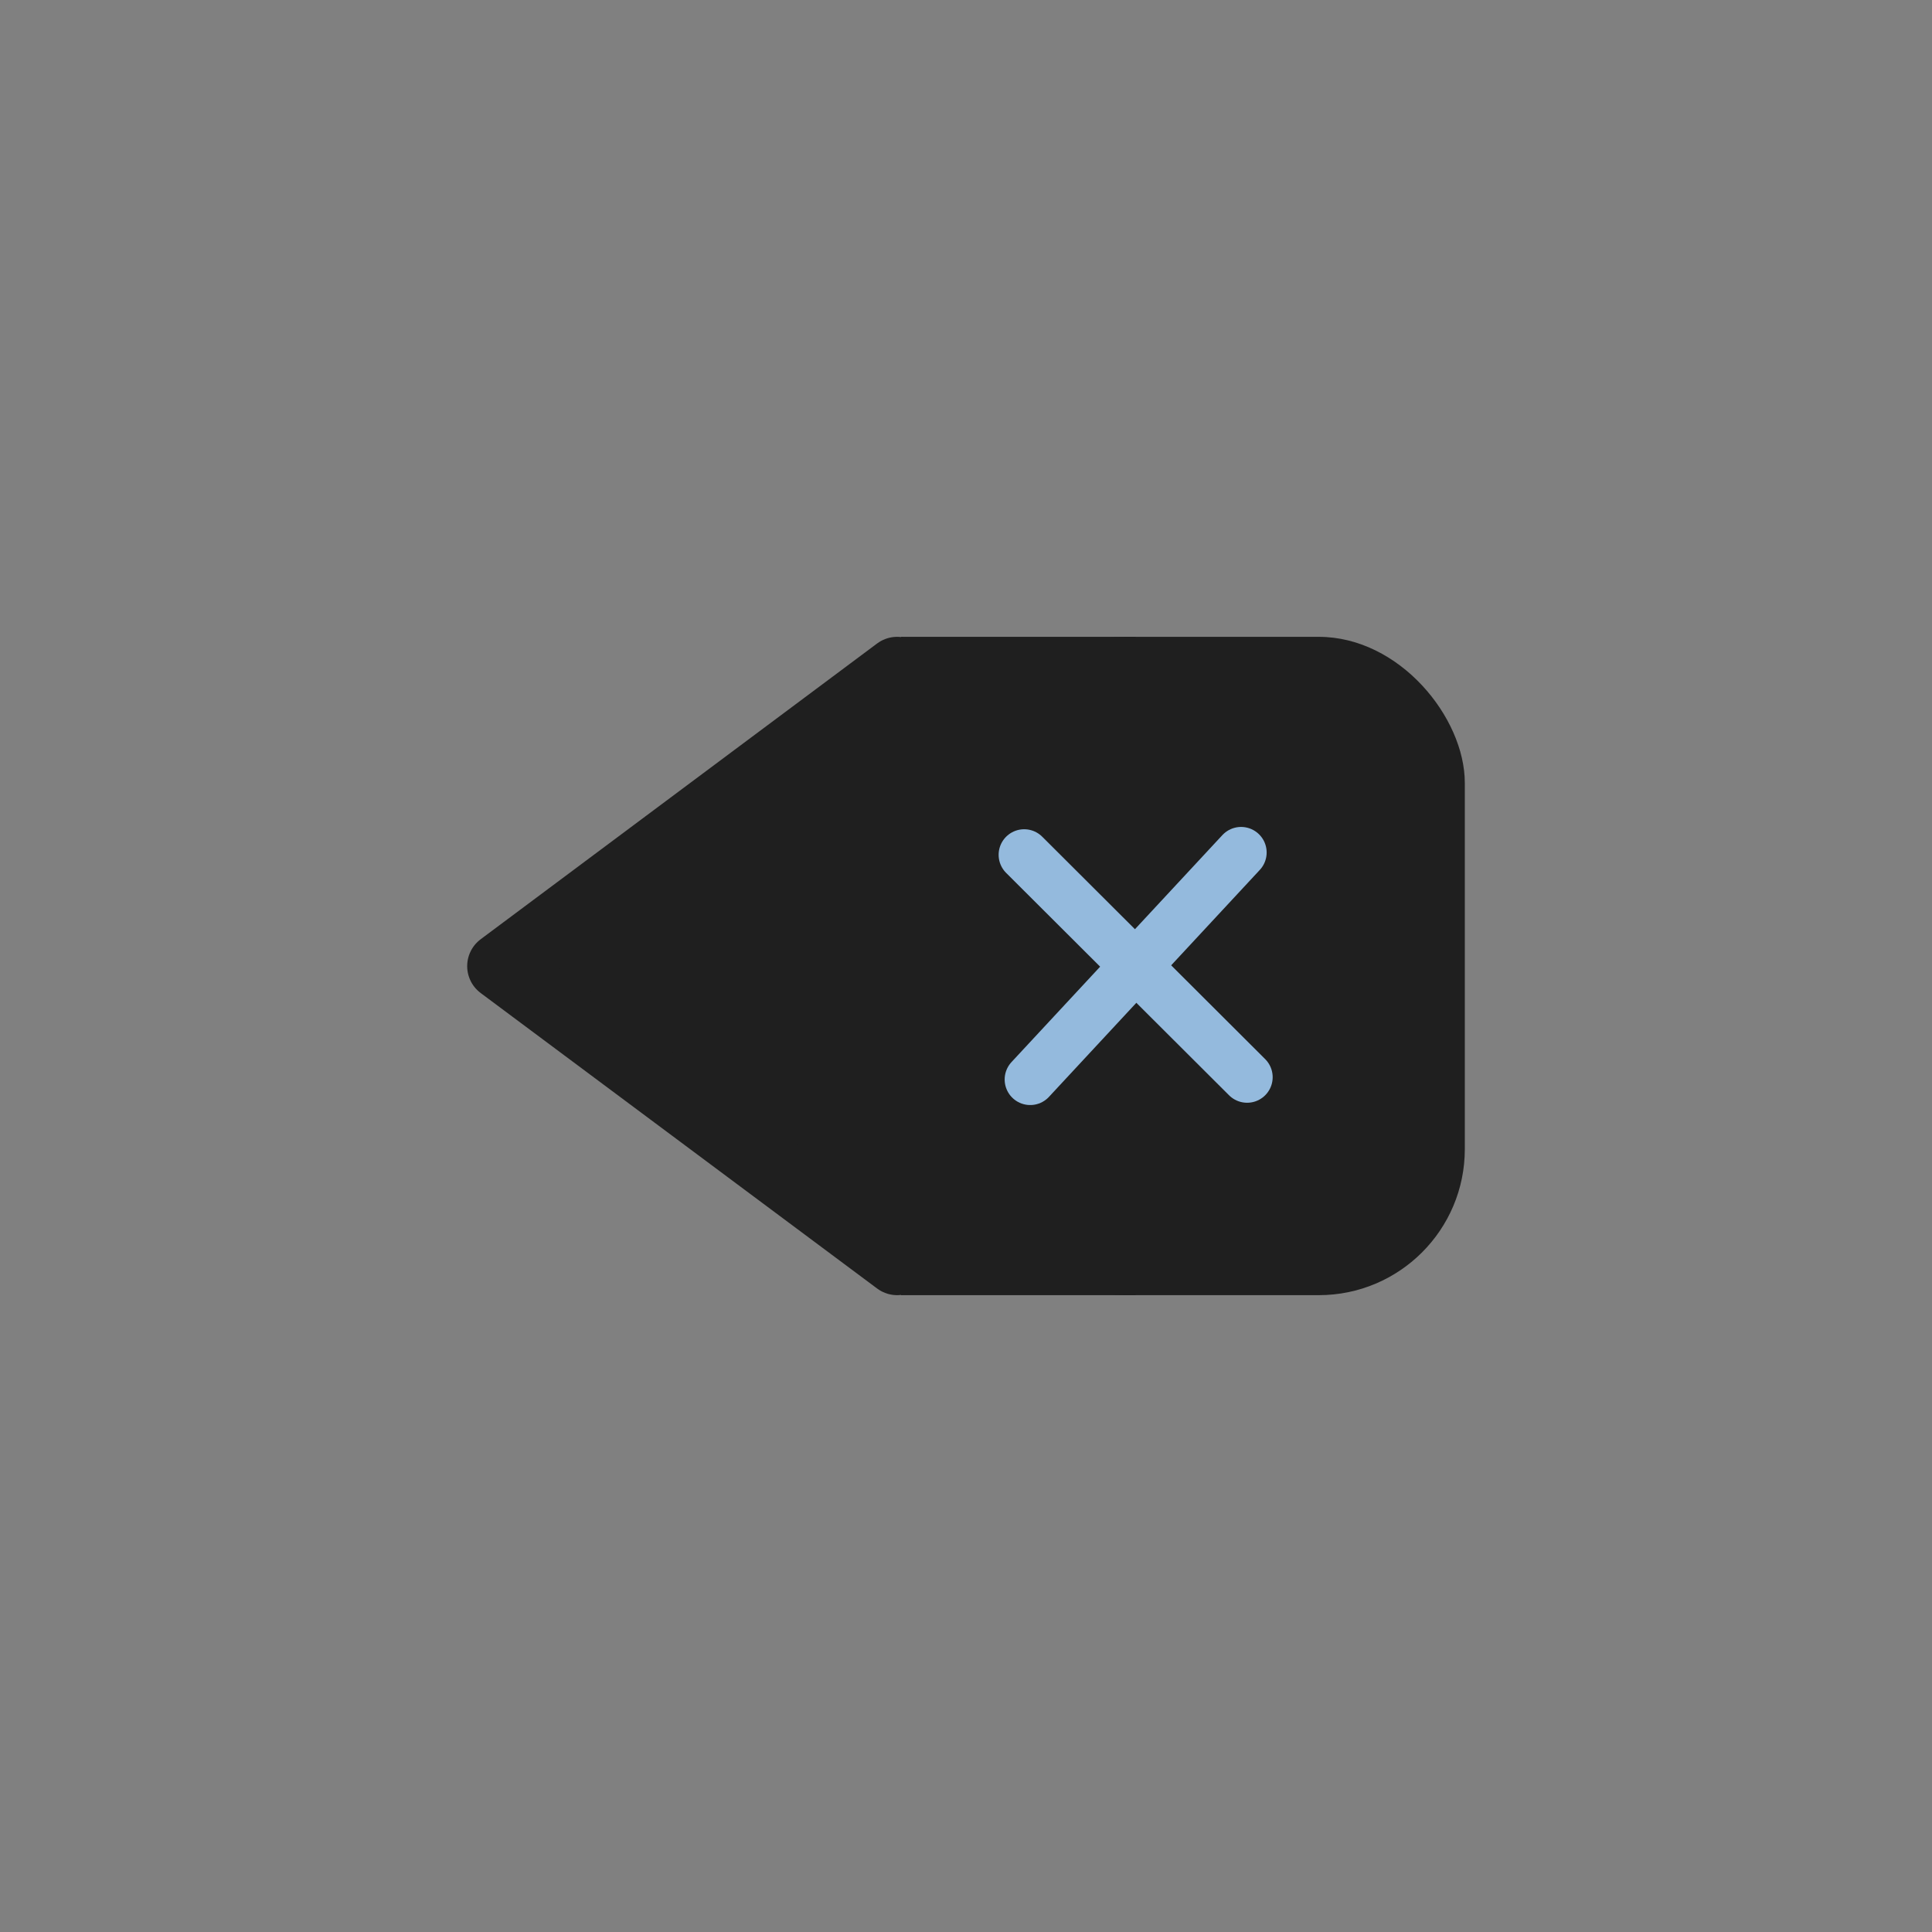 <?xml version="1.0" encoding="UTF-8" standalone="no"?>
<!-- Created with Inkscape (http://www.inkscape.org/) -->

<svg
   width="500"
   height="500"
   viewBox="0 0 132.292 132.292"
   version="1.1"
   id="svg5"
   inkscape:version="1.2.1 (9c6d41e410, 2022-07-14)"
   sodipodi:docname="Del_Button.svg"
   xmlns:inkscape="http://www.inkscape.org/namespaces/inkscape"
   xmlns:sodipodi="http://sodipodi.sourceforge.net/DTD/sodipodi-0.dtd"
   xmlns="http://www.w3.org/2000/svg"
   xmlns:svg="http://www.w3.org/2000/svg">
  <rect x="0" y="0" width="132.292" height="132.292" fill="#808080" stroke="none"/>
  <sodipodi:namedview
     id="namedview7"
     pagecolor="#000000"
     bordercolor="#000000"
     borderopacity="0.25"
     inkscape:showpageshadow="2"
     inkscape:pageopacity="0"
     inkscape:pagecheckerboard="0"
     inkscape:deskcolor="#d1d1d1"
     inkscape:document-units="mm"
     showgrid="false"
     inkscape:zoom="0.95321268"
     inkscape:cx="137.42998"
     inkscape:cy="239.19111"
     inkscape:window-width="1366"
     inkscape:window-height="715"
     inkscape:window-x="-8"
     inkscape:window-y="-8"
     inkscape:window-maximized="1"
     inkscape:current-layer="g311" />
  <defs
     id="defs2" />
  <g
     inkscape:label="Livello 1"
     inkscape:groupmode="layer"
     id="layer1"
     transform="translate(11.617)"
     inkscape:export-filename="Del_Button.png"
     inkscape:export-xdpi="281.73126"
     inkscape:export-ydpi="281.73126"
     style="display:none">
    <rect
       style="fill:#ffffff;fill-opacity:1;stroke:none;stroke-width:4.922;stroke-linecap:round;stroke-linejoin:round"
       id="rect234"
       width="33.302"
       height="45.078"
       x="55.383"
       y="43.607"
       rx="10"
       ry="10" />
    <path
       style="fill:#ffffff;fill-opacity:1;stroke:#ffffff;stroke-width:4.594;stroke-linecap:round;stroke-linejoin:round;stroke-dasharray:none;stroke-opacity:1"
       d="M 49.816,45.903 22.67,66.155 49.816,86.388 Z"
       id="path2320"
       sodipodi:nodetypes="cccc" />
    <rect
       style="fill:#ffffff;fill-opacity:1;stroke:none;stroke-width:6;stroke-linecap:round;stroke-linejoin:round"
       id="rect1986"
       width="16.062"
       height="45.078"
       x="50.084"
       y="43.607" />
    <path
       style="fill:#000000;fill-opacity:1;stroke:#000000;stroke-width:3.5;stroke-linecap:round;stroke-linejoin:round;stroke-dasharray:none;stroke-opacity:1"
       d="M 58.513,58.532 73.778,73.76"
       id="path2109" />
    <path
       style="fill:#000000;fill-opacity:1;stroke:#000000;stroke-width:3.5;stroke-linecap:round;stroke-linejoin:round;stroke-dasharray:none;stroke-opacity:1"
       d="M 73.366,58.374 58.926,73.917"
       id="path2300" />
  </g>
  <g
     inkscape:label="Livello 1 copia"
     inkscape:groupmode="layer"
     id="g311"
     transform="translate(11.617)"
     inkscape:export-filename="Del_Button_Dark.png"
     inkscape:export-xdpi="281.73126"
     inkscape:export-ydpi="281.73126">
    <rect
       style="fill:#1f1f1f;fill-opacity:1;stroke:none;stroke-width:4.922;stroke-linecap:round;stroke-linejoin:round"
       id="rect301"
       width="33.302"
       height="45.078"
       x="55.383"
       y="43.607"
       rx="10"
       ry="10" />
    <path
       style="fill:#1f1f1f;fill-opacity:1;stroke:#1f1f1f;stroke-width:4.594;stroke-linecap:round;stroke-linejoin:round;stroke-dasharray:none;stroke-opacity:1"
       d="M 49.816,45.903 22.67,66.155 49.816,86.388 Z"
       id="path303"
       sodipodi:nodetypes="cccc" />
    <rect
       style="fill:#1f1f1f;fill-opacity:1;stroke:none;stroke-width:6;stroke-linecap:round;stroke-linejoin:round"
       id="rect305"
       width="16.062"
       height="45.078"
       x="50.084"
       y="43.607" />
    <path
       style="fill:#ffffff;fill-opacity:1;stroke:#94badd;stroke-width:3.5;stroke-linecap:round;stroke-linejoin:round;stroke-dasharray:none;stroke-opacity:1"
       d="M 58.513,58.532 73.778,73.76"
       id="path307" />
    <path
       style="fill:#ffffff;fill-opacity:1;stroke:#94badd;stroke-width:3.5;stroke-linecap:round;stroke-linejoin:round;stroke-dasharray:none;stroke-opacity:1"
       d="M 73.366,58.374 58.926,73.917"
       id="path309" />
  </g>
</svg>
